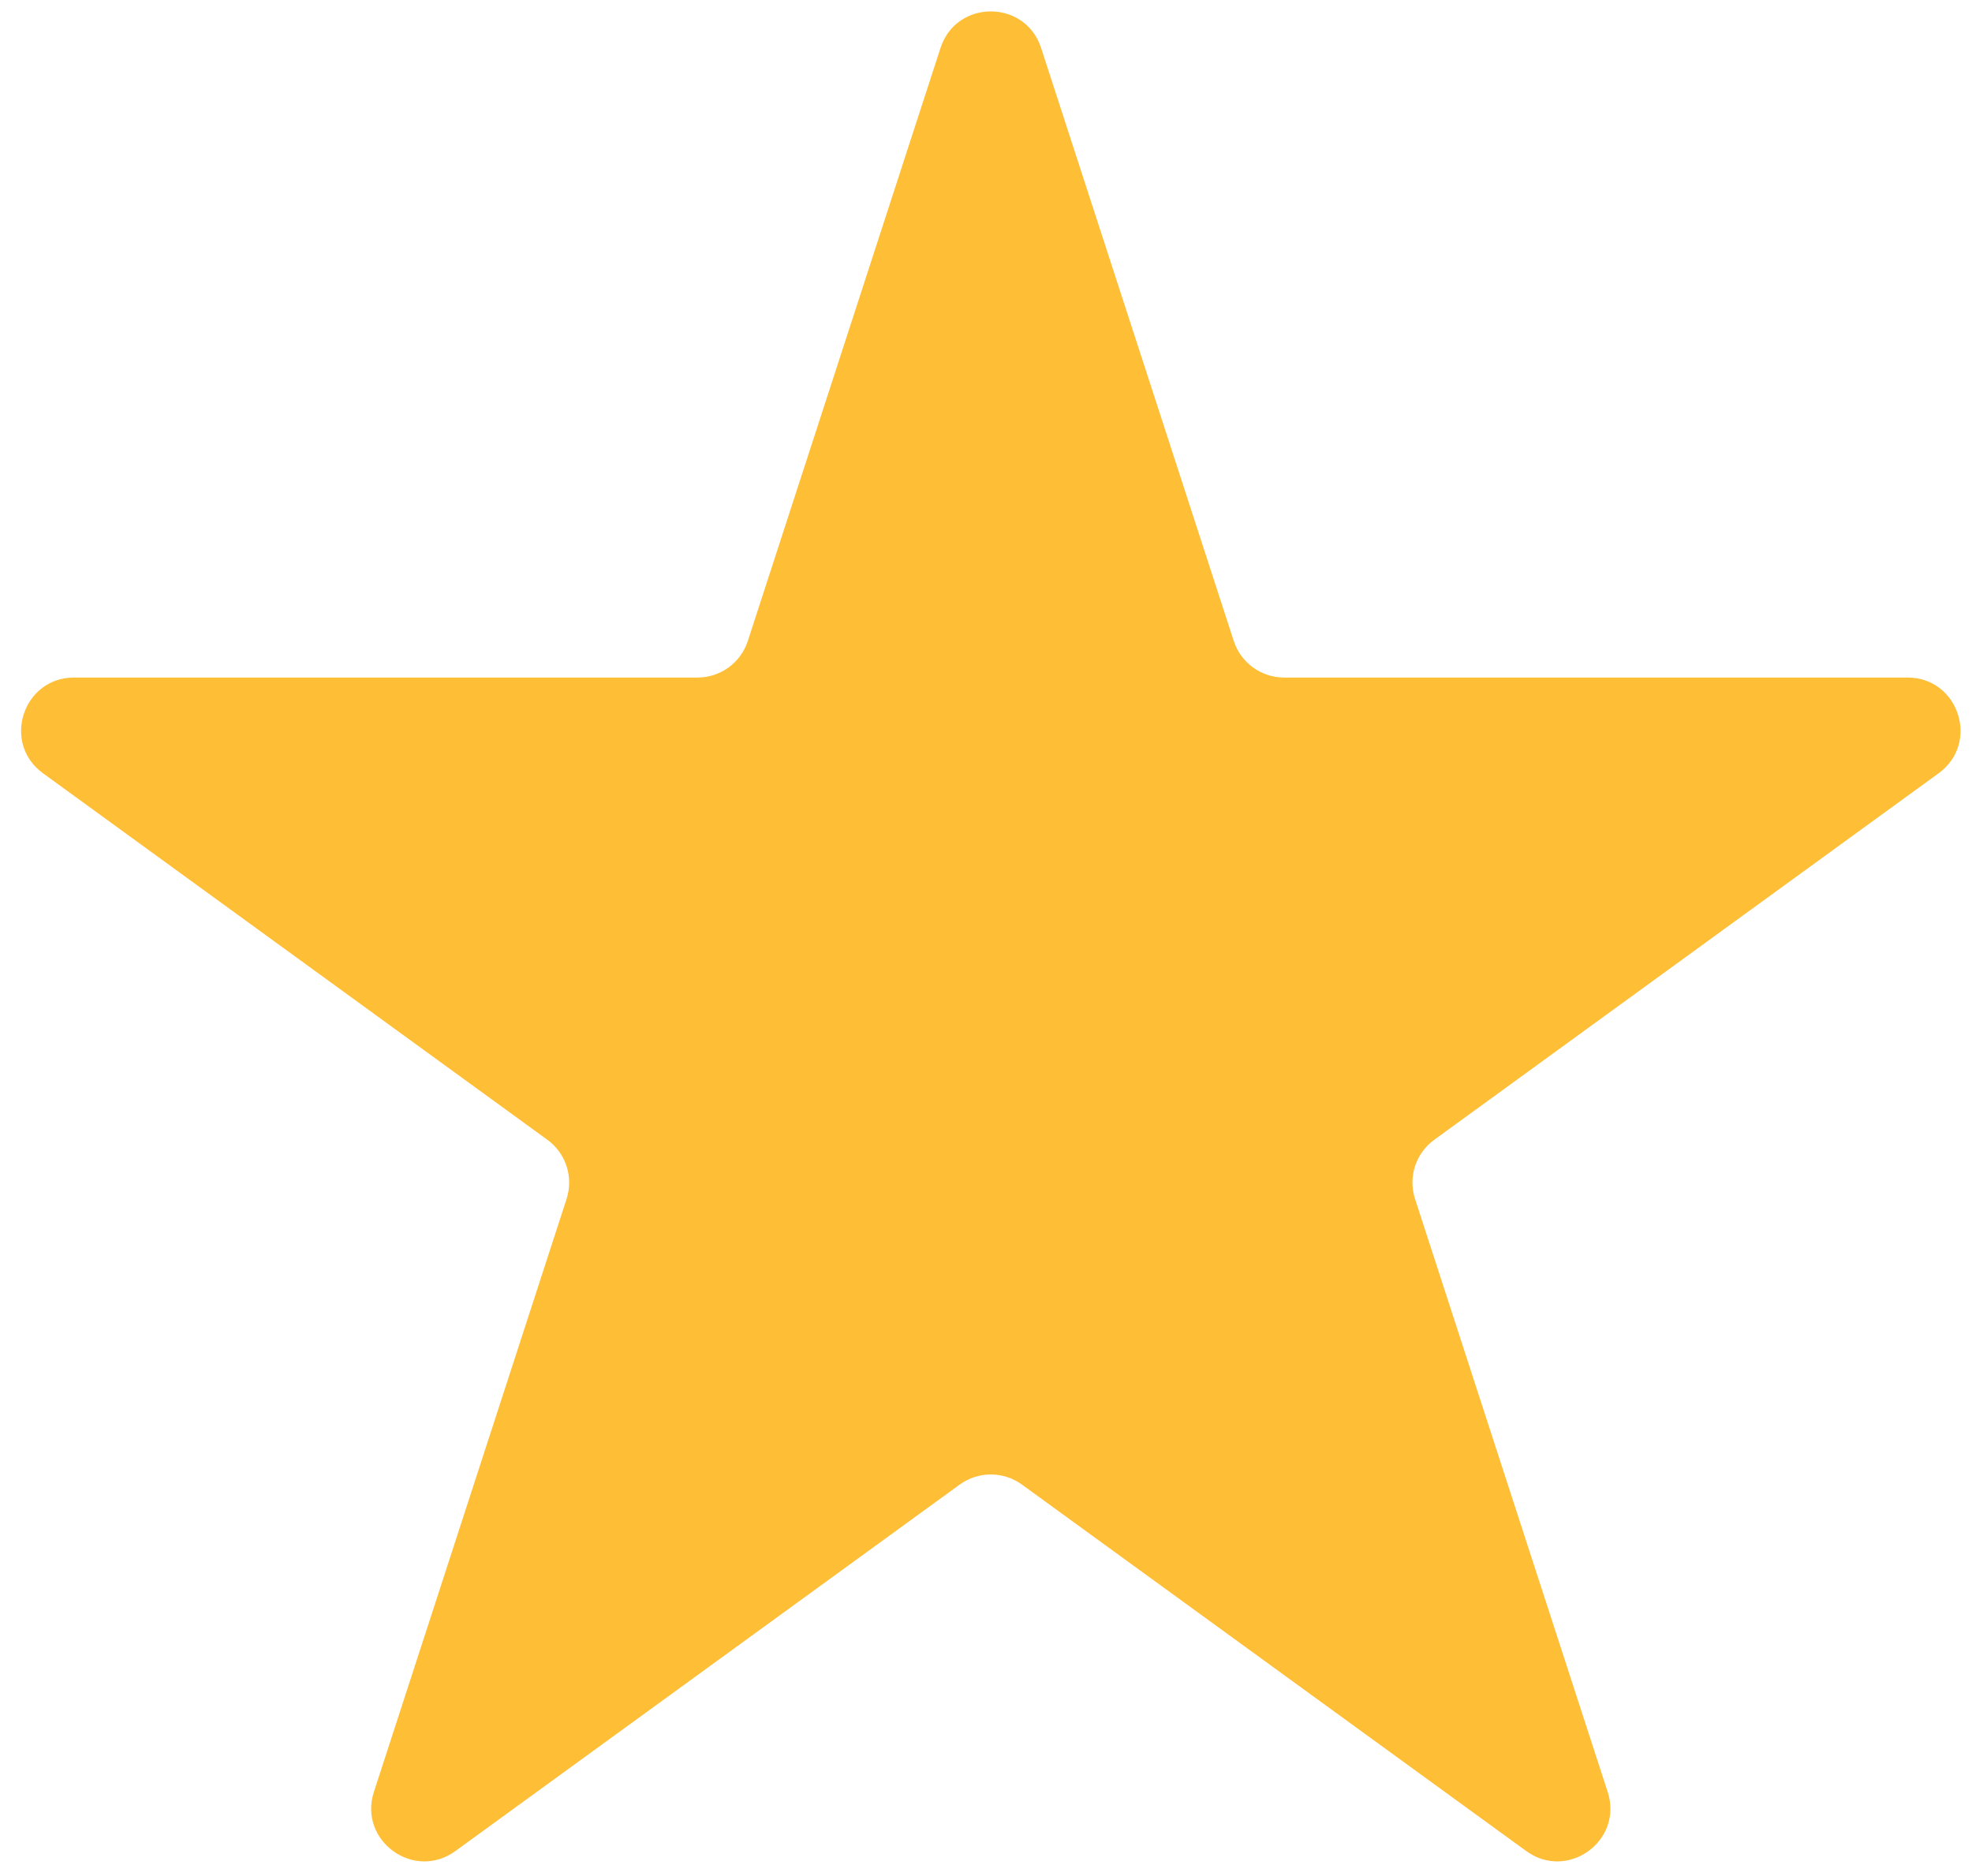 <svg width="41" height="39" viewBox="0 0 41 39" fill="none" xmlns="http://www.w3.org/2000/svg">
<path d="M19.554 0.998C19.883 -0.016 21.317 -0.016 21.646 0.998L25.651 13.325C25.799 13.778 26.221 14.085 26.698 14.085H39.659C40.725 14.085 41.168 15.449 40.306 16.075L29.82 23.694C29.434 23.974 29.273 24.47 29.42 24.924L33.425 37.251C33.755 38.264 32.595 39.107 31.733 38.481L21.247 30.862C20.861 30.582 20.339 30.582 19.953 30.862L9.467 38.481C8.605 39.107 7.445 38.264 7.774 37.251L11.78 24.924C11.927 24.47 11.766 23.974 11.38 23.694L0.894 16.075C0.032 15.449 0.475 14.085 1.541 14.085H14.502C14.979 14.085 15.401 13.778 15.548 13.325L19.554 0.998Z" fill="#FEBE35"/>
</svg>
